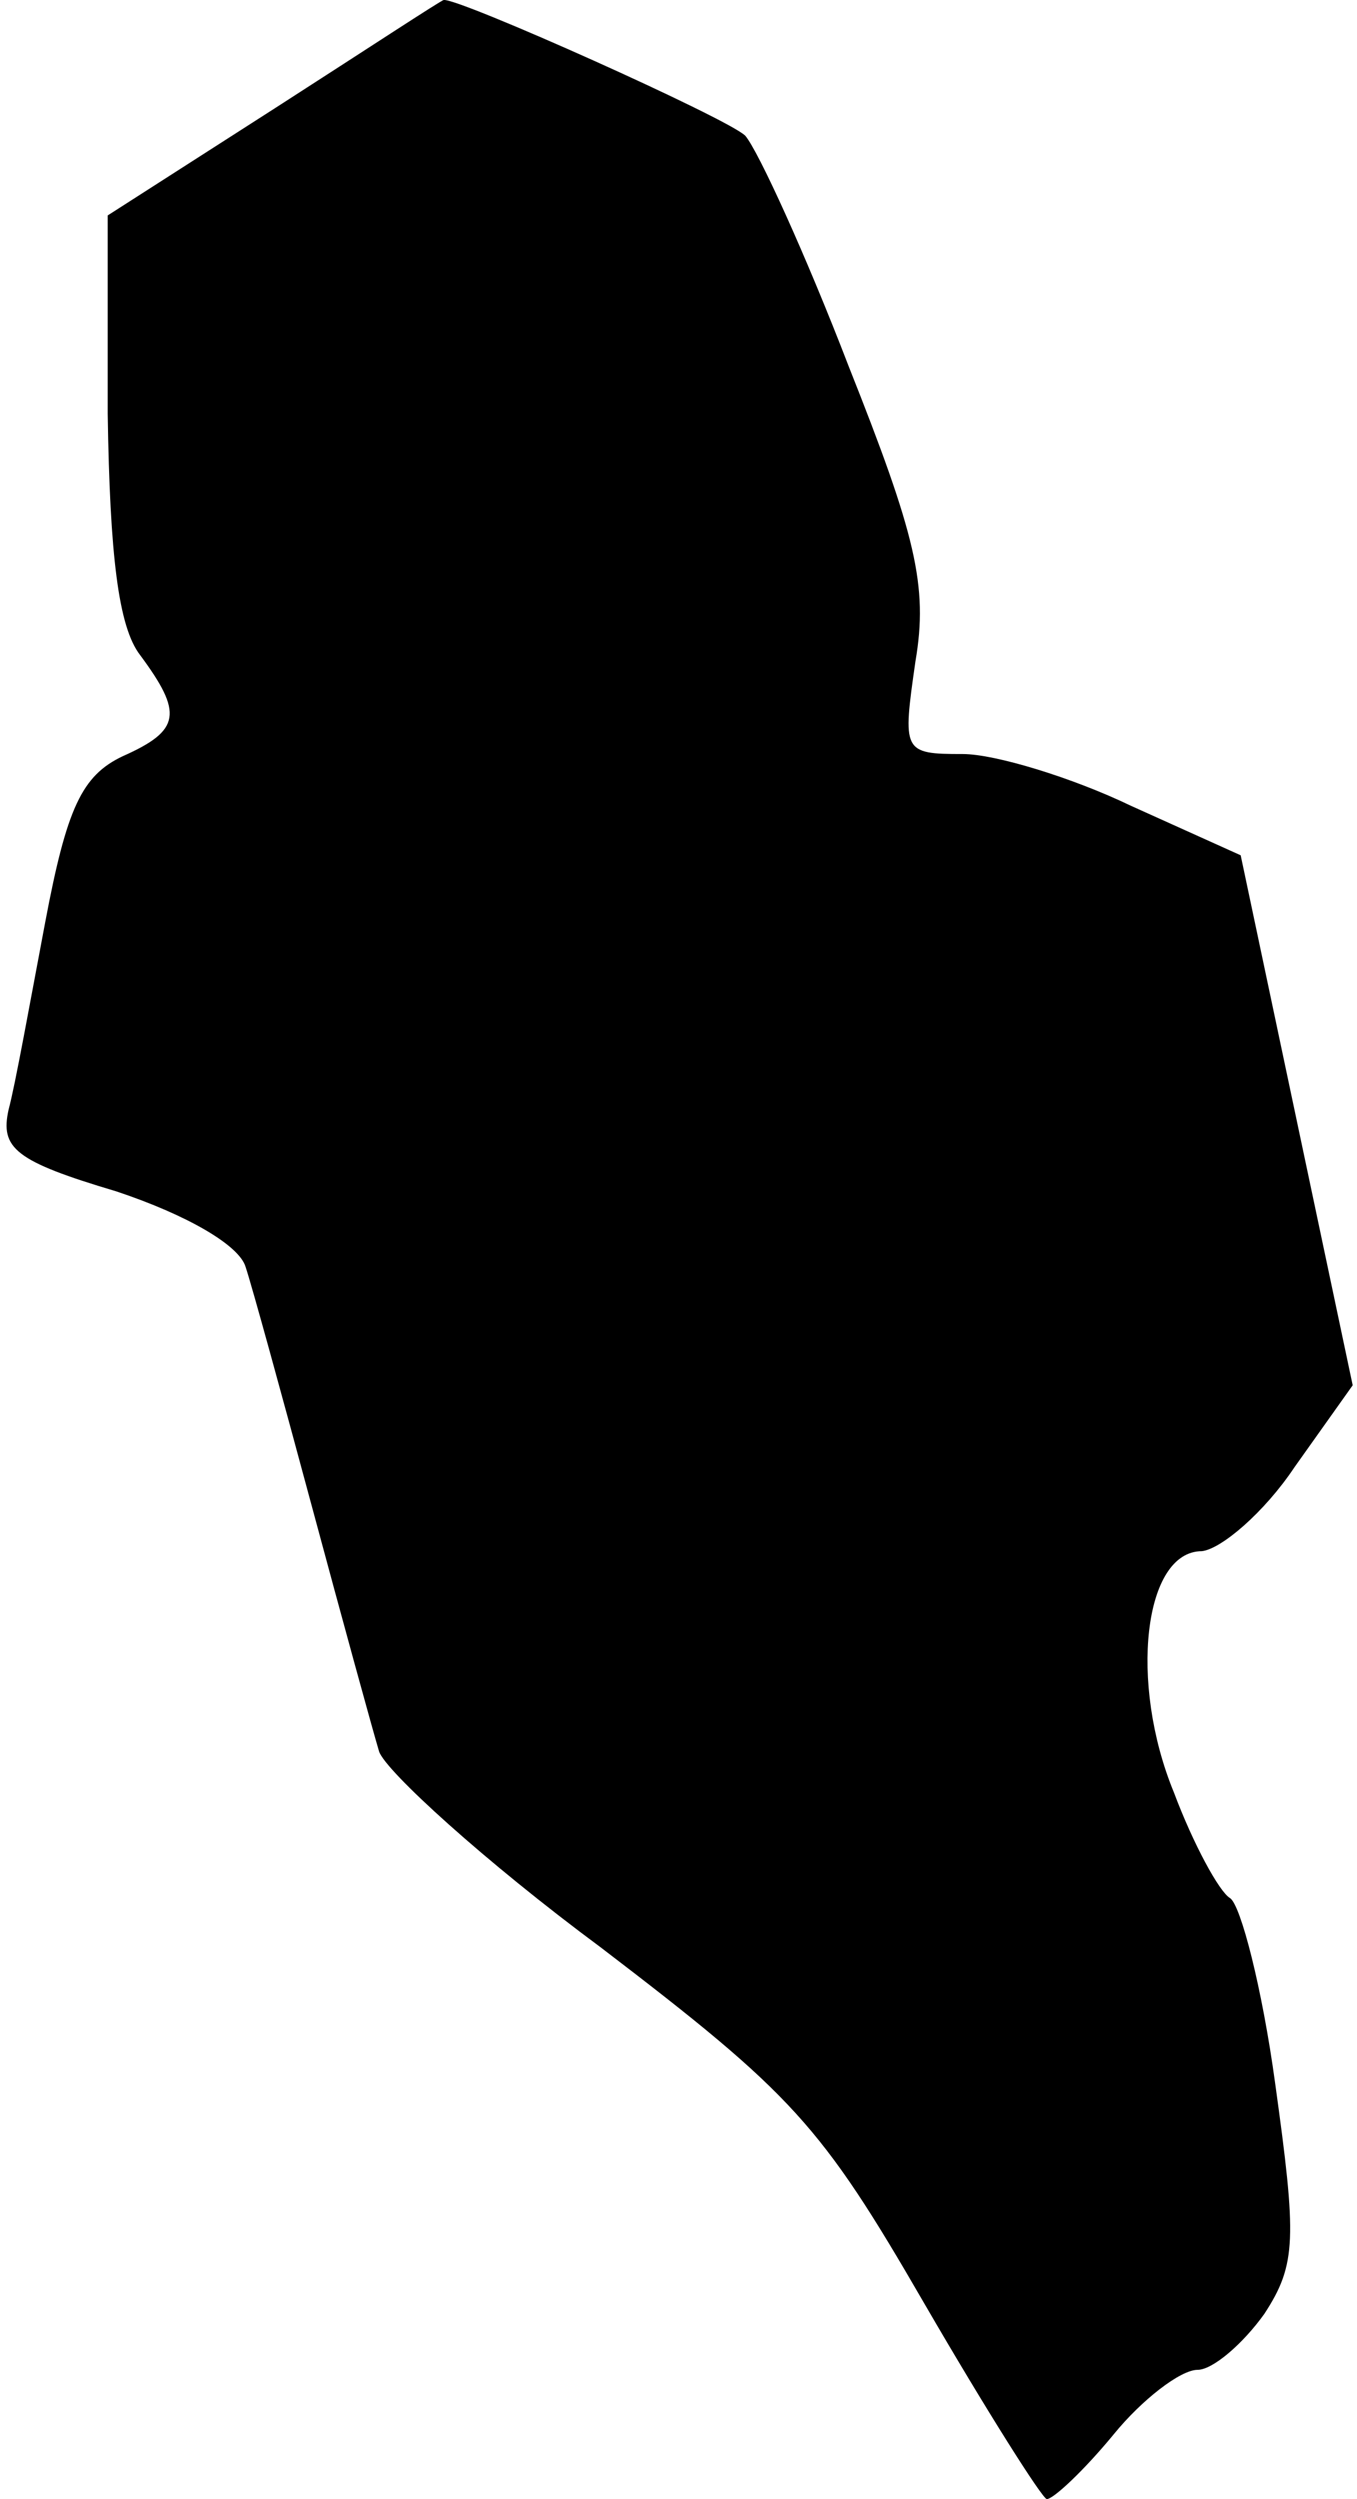 <?xml version="1.0" standalone="no"?>
<!DOCTYPE svg PUBLIC "-//W3C//DTD SVG 20010904//EN"
 "http://www.w3.org/TR/2001/REC-SVG-20010904/DTD/svg10.dtd">
<svg version="1.0" xmlns="http://www.w3.org/2000/svg"
 width="63pt" height="116pt" viewBox="0 0 63 116"
 preserveAspectRatio="xMidYMid meet">
<g transform="translate(0,116) scale(0.1,-0.1)"
fill="#000000" stroke="none">
<path fill="#000000" stroke="none" d="M128 1110 l-78 -50 0 -92 c1 -66 5 -99
15 -112 20 -27 19 -35 -8 -47 -19 -9 -26 -24 -36 -77 -7 -37 -14 -76 -17 -87
-4 -18 3 -24 50 -38 33 -11 57 -25 60 -35 3 -9 17 -60 31 -112 14 -52 28 -103
31 -113 3 -9 49 -51 103 -91 89 -68 102 -82 150 -165 29 -50 55 -91 57 -91 3
0 17 13 31 30 13 16 31 30 39 30 7 0 21 12 31 26 15 23 15 35 5 107 -6 44 -16
83 -21 86 -5 3 -17 25 -26 49 -21 51 -14 112 13 112 9 1 29 18 43 39 l27 38
-26 123 -26 123 -51 23 c-27 13 -63 24 -78 24 -28 0 -28 1 -22 43 6 35 0 59
-31 137 -20 52 -42 100 -48 107 -8 8 -133 64 -140 63 -1 0 -36 -23 -78 -50z"/>
</g>
</svg>
